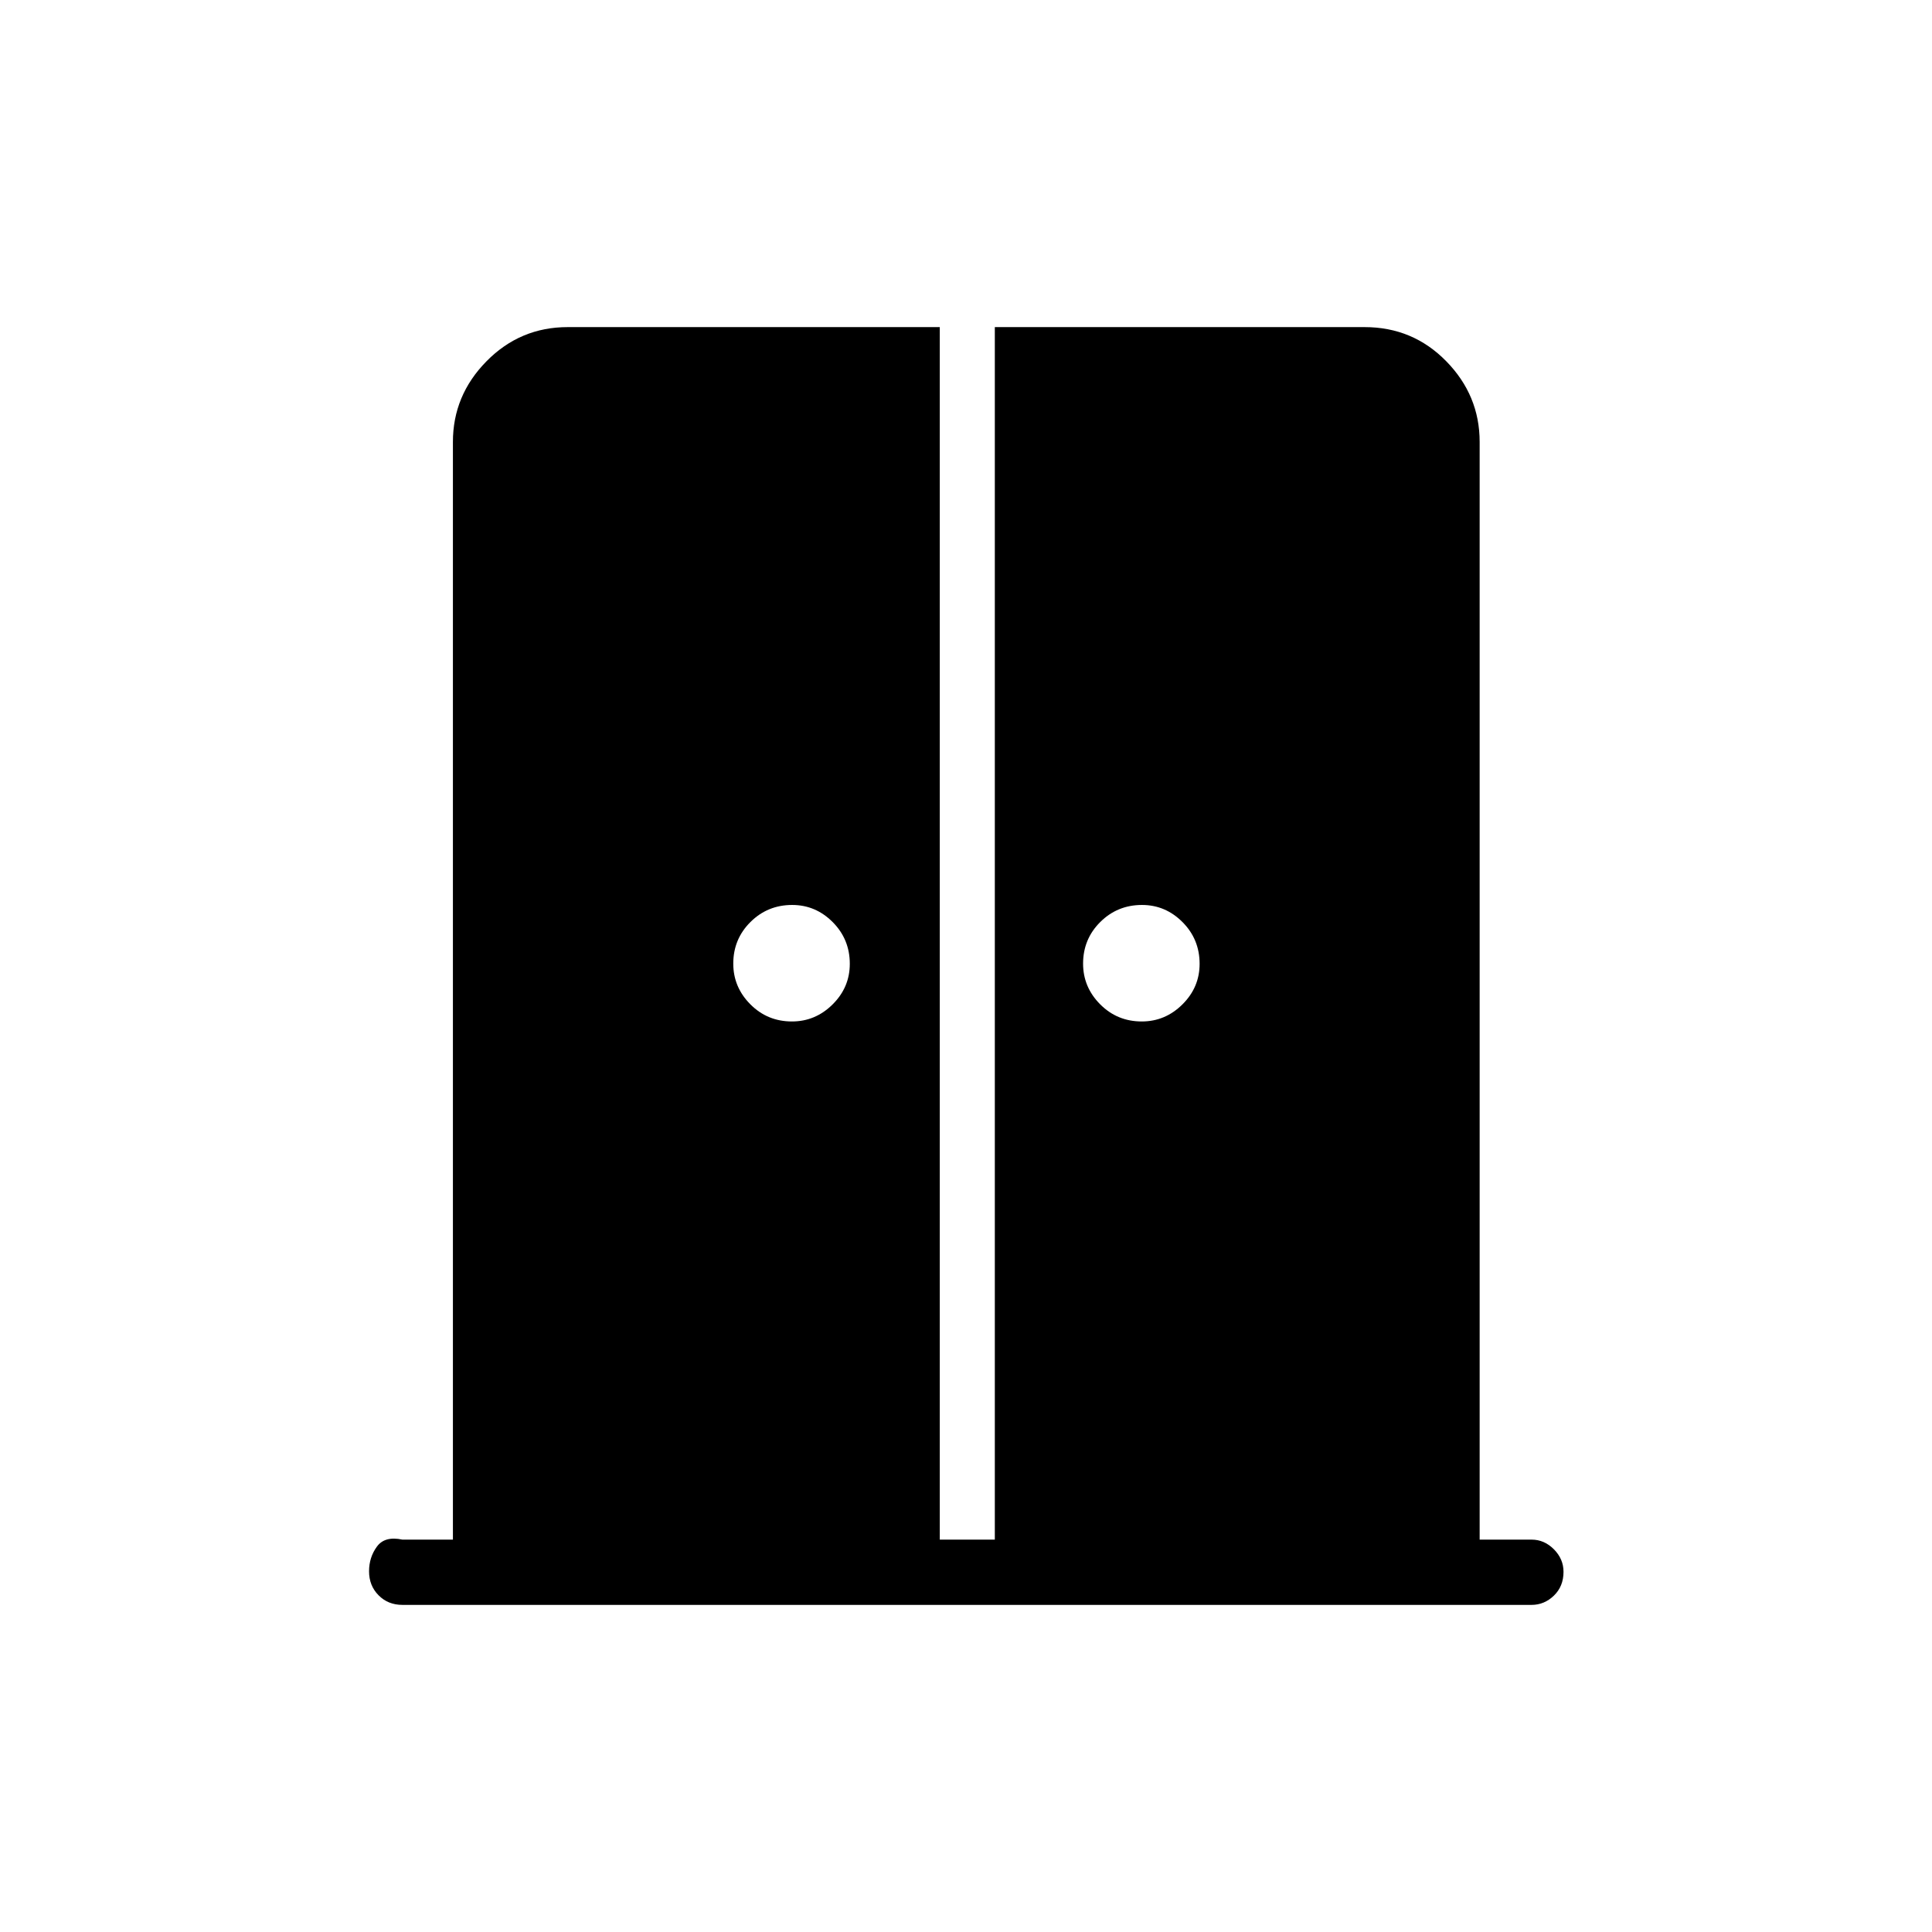 <svg xmlns="http://www.w3.org/2000/svg" height="40" viewBox="0 -960 960 960" width="40"><path d="M393.51-452.44q11.68 0 20.21-8.48 8.54-8.47 8.54-20.16 0-12.19-8.48-20.72t-20.16-8.53q-12.2 0-20.73 8.48-8.53 8.48-8.53 20.67 0 11.68 8.48 20.21 8.48 8.53 20.67 8.53Zm173.82 0q11.68 0 20.21-8.48 8.54-8.47 8.54-20.16 0-12.19-8.48-20.72t-20.16-8.53q-12.2 0-20.73 8.48-8.53 8.48-8.53 20.67 0 11.68 8.48 20.21 8.48 8.53 20.67 8.53Zm-367.37 289.9q-7.14 0-11.86-4.78t-4.72-11.9q0-6.95 3.91-12.29 3.91-5.35 12.67-3.46h25.09v-545.44q0-23.14 16.7-40.09 16.7-16.96 40.35-16.96h184.87v602.49h27.35v-602.49h183.73q23.97 0 40.58 16.96 16.6 16.95 16.6 40.09v545.44h25.81q6.31 0 11.09 4.81 4.77 4.81 4.77 11.19 0 7.2-4.77 11.82-4.78 4.61-11.09 4.61H199.96Z"/></svg>